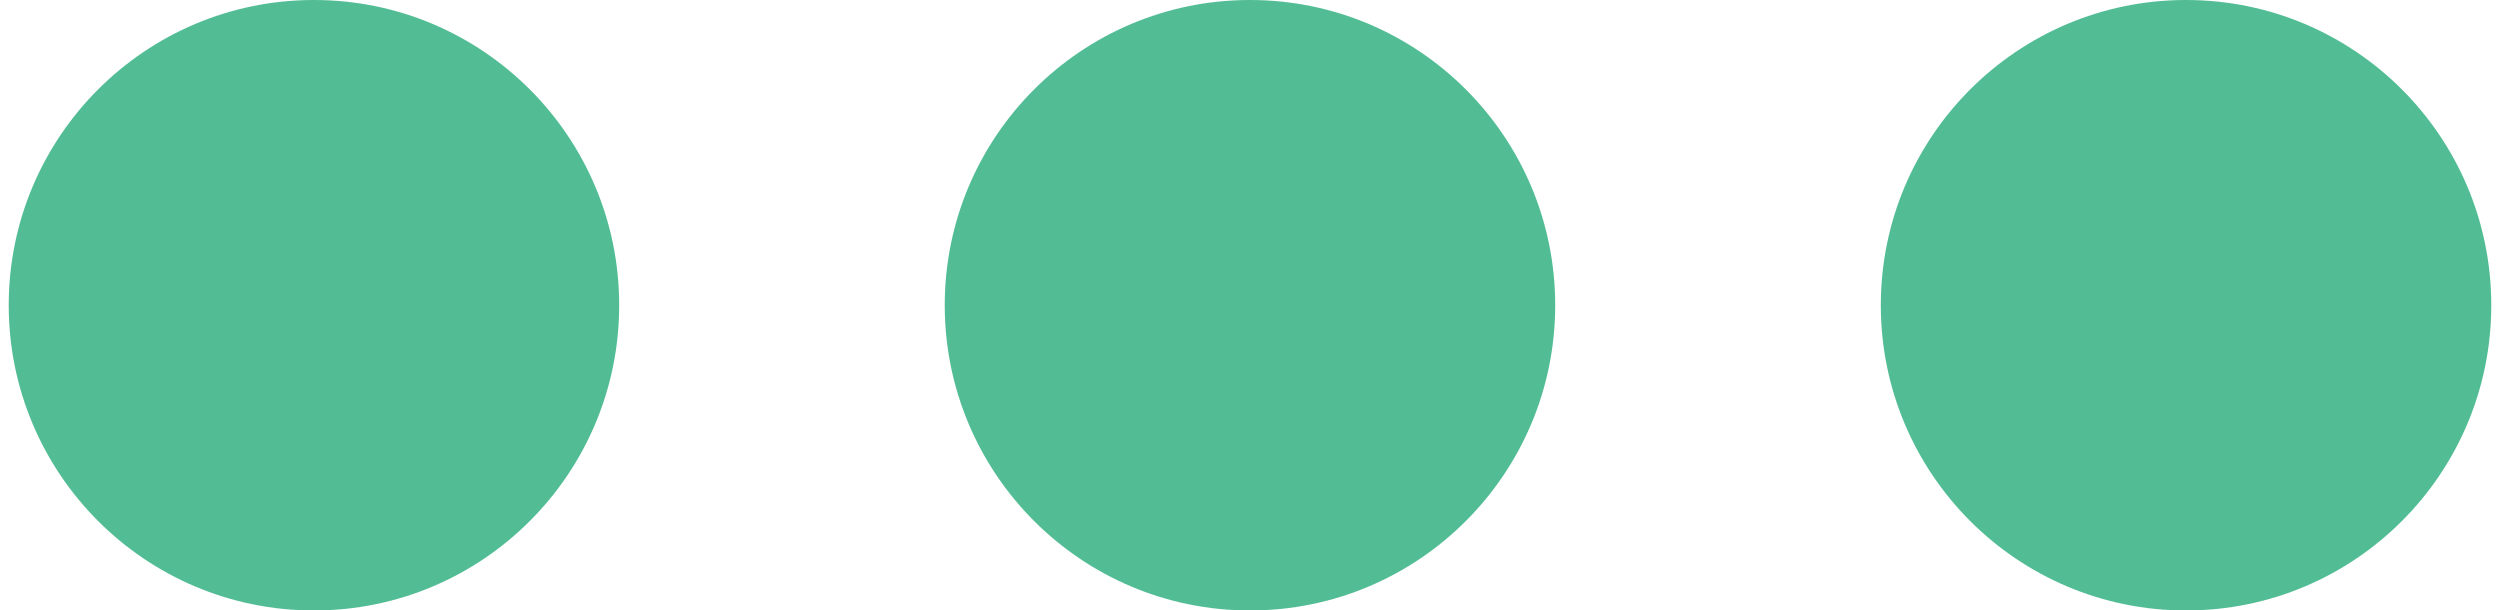 <svg width="86" height="21" fill="none" xmlns="http://www.w3.org/2000/svg"><circle cx="10.8" cy="10.5" r="10.5" transform="rotate(-90 10.8 10.5)" fill="#52BD9433"/><circle cx="42.999" cy="10.5" r="10.5" transform="rotate(-90 42.999 10.5)" fill="#52BD9433"/><circle cx="75.2" cy="10.5" r="10.5" transform="rotate(-90 75.2 10.5)" fill="#52BD94"/></svg>